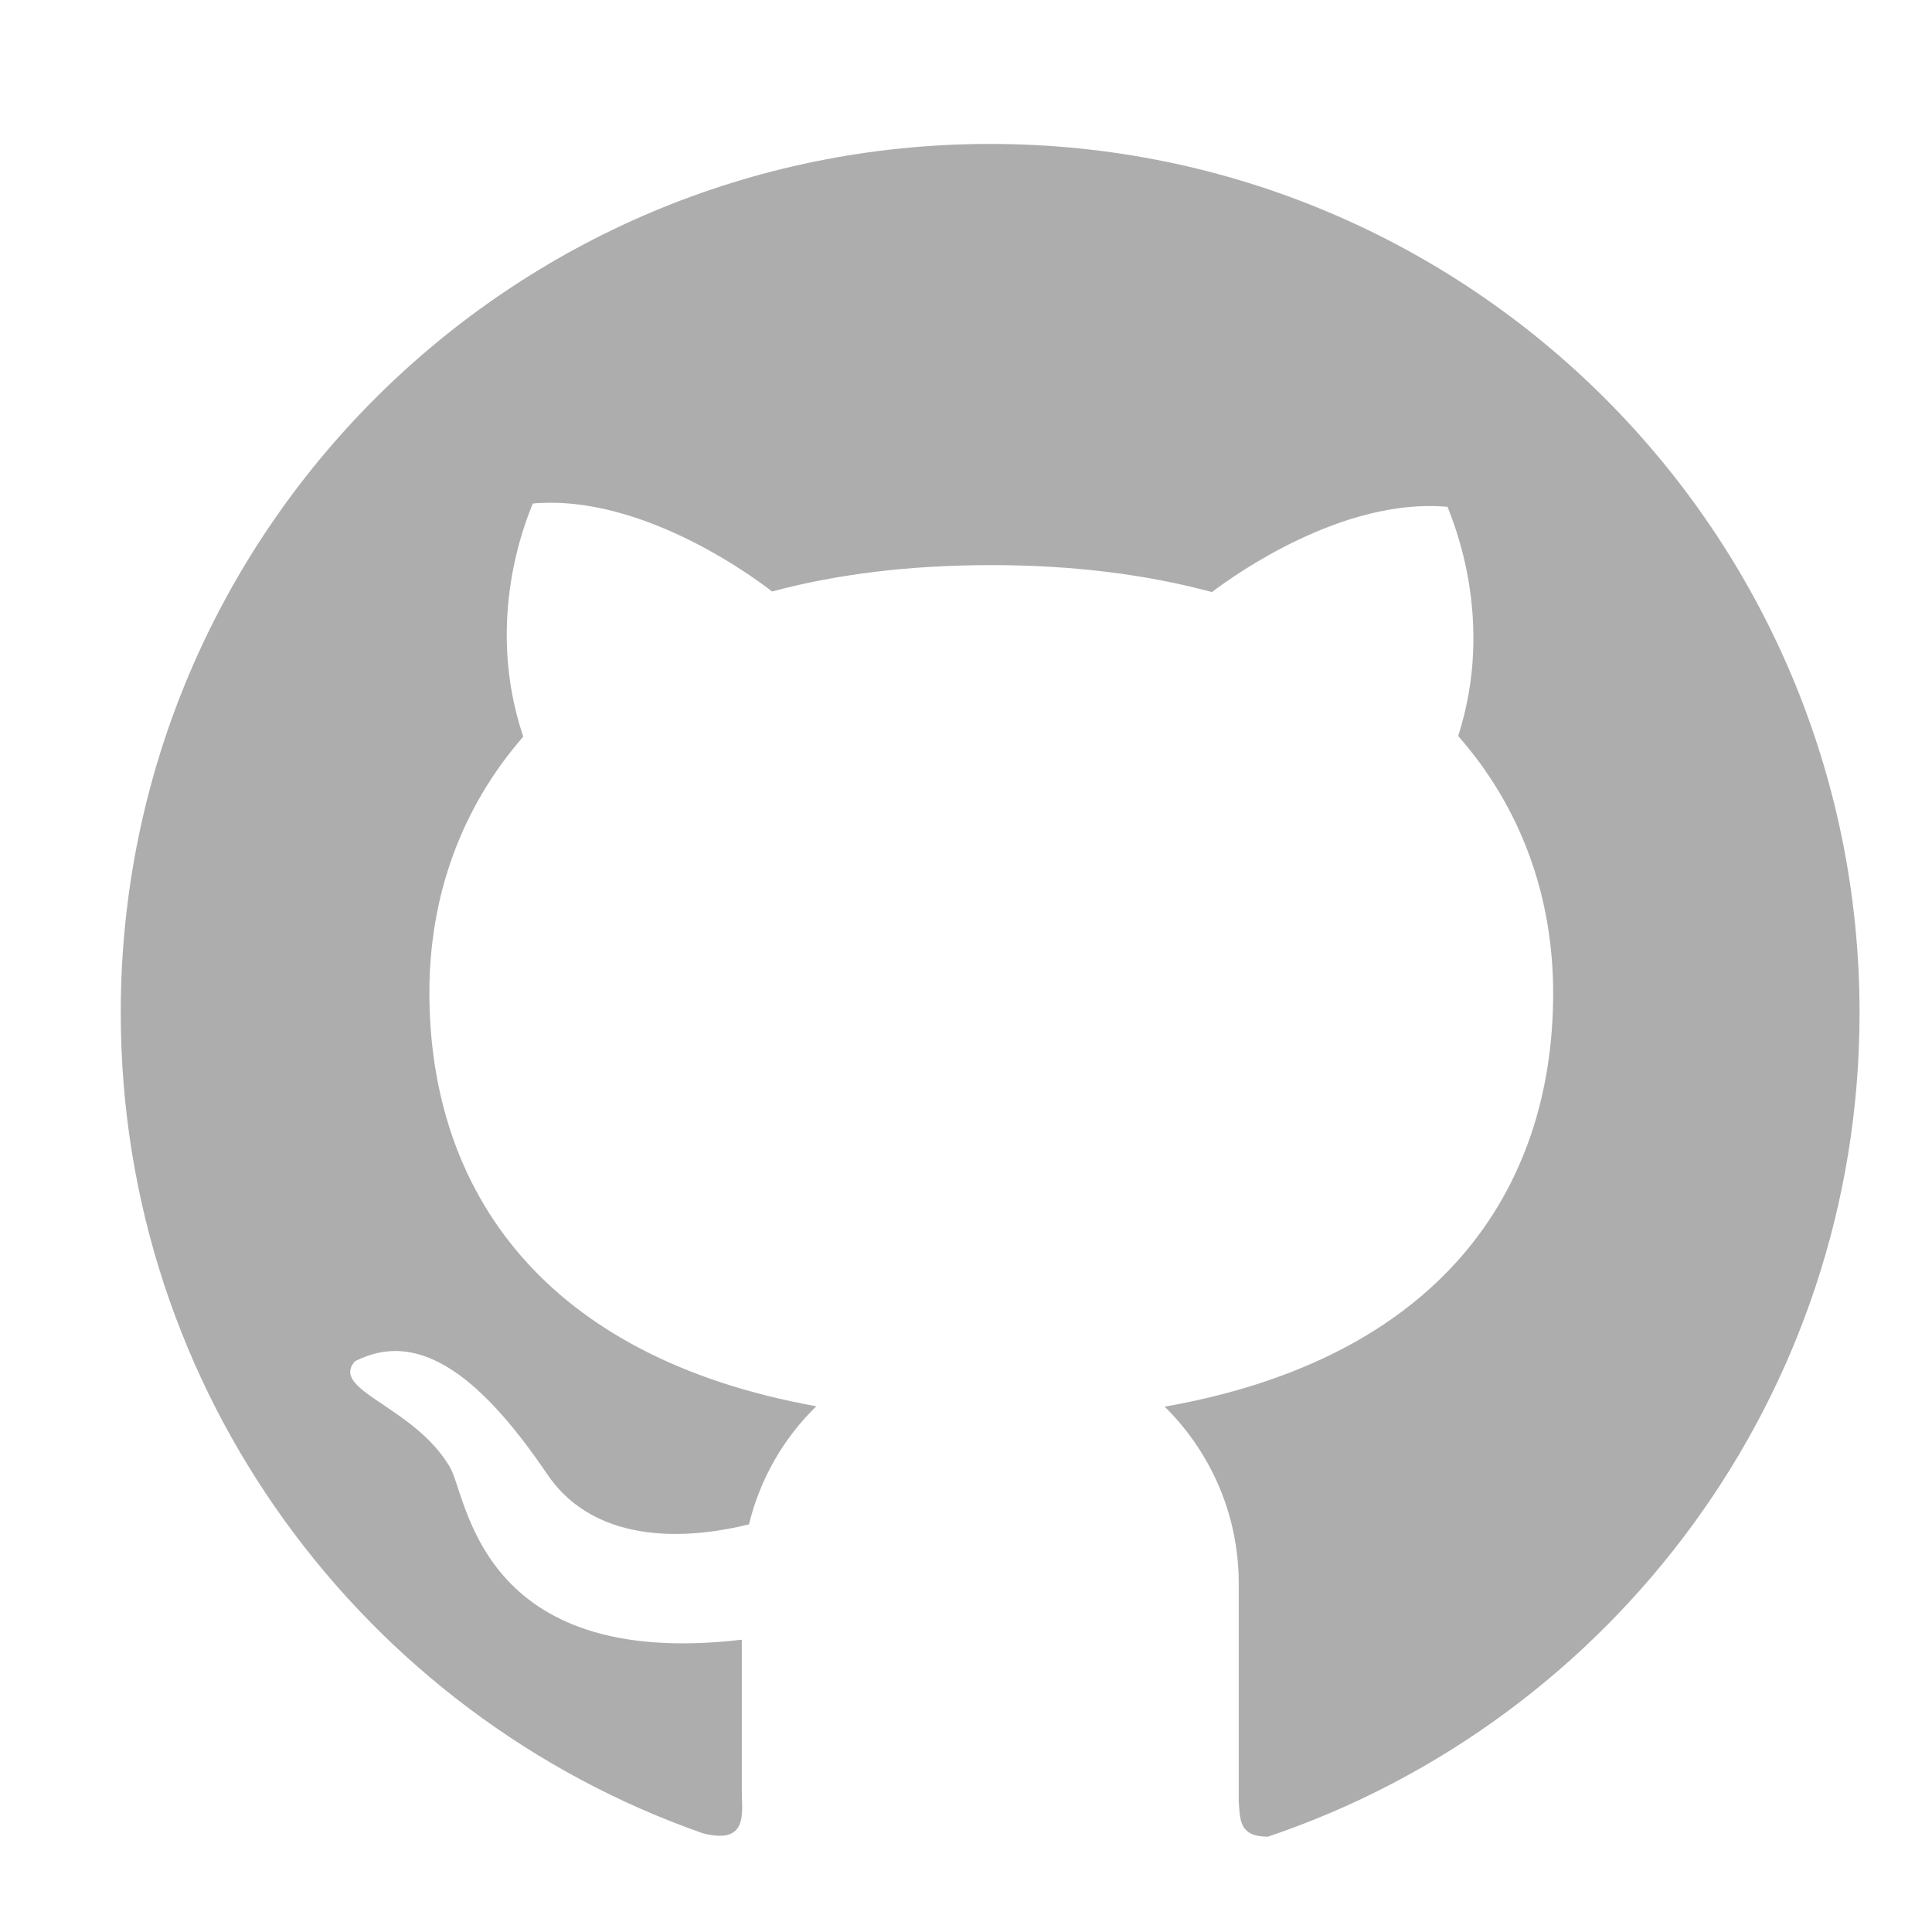 <svg width="24" height="24" viewBox="0 0 24 24" fill="none" xmlns="http://www.w3.org/2000/svg">
<path d="M12.301 1.788C6.334 1.786 1.5 6.617 1.5 12.58C1.5 17.295 4.524 21.303 8.735 22.775C9.302 22.918 9.215 22.515 9.215 22.239V20.369C5.94 20.753 5.807 18.586 5.588 18.224C5.144 17.466 4.094 17.273 4.408 16.911C5.153 16.527 5.914 17.008 6.794 18.308C7.431 19.252 8.674 19.093 9.304 18.936C9.442 18.369 9.736 17.862 10.141 17.469C6.749 16.86 5.334 14.79 5.334 12.329C5.334 11.134 5.728 10.036 6.5 9.151C6.008 7.691 6.546 6.441 6.618 6.255C8.02 6.129 9.478 7.259 9.591 7.348C10.388 7.133 11.297 7.02 12.316 7.02C13.339 7.02 14.251 7.138 15.055 7.355C15.327 7.148 16.679 6.178 17.982 6.296C18.052 6.482 18.578 7.703 18.114 9.143C18.896 10.031 19.294 11.139 19.294 12.336C19.294 14.802 17.871 16.875 14.468 17.474C15.035 18.033 15.388 18.81 15.388 19.669V22.384C15.407 22.601 15.388 22.816 15.75 22.816C20.023 21.375 23.1 17.338 23.1 12.582C23.1 6.617 18.264 1.788 12.301 1.788Z" fill="#ADADAD"/>
</svg>
